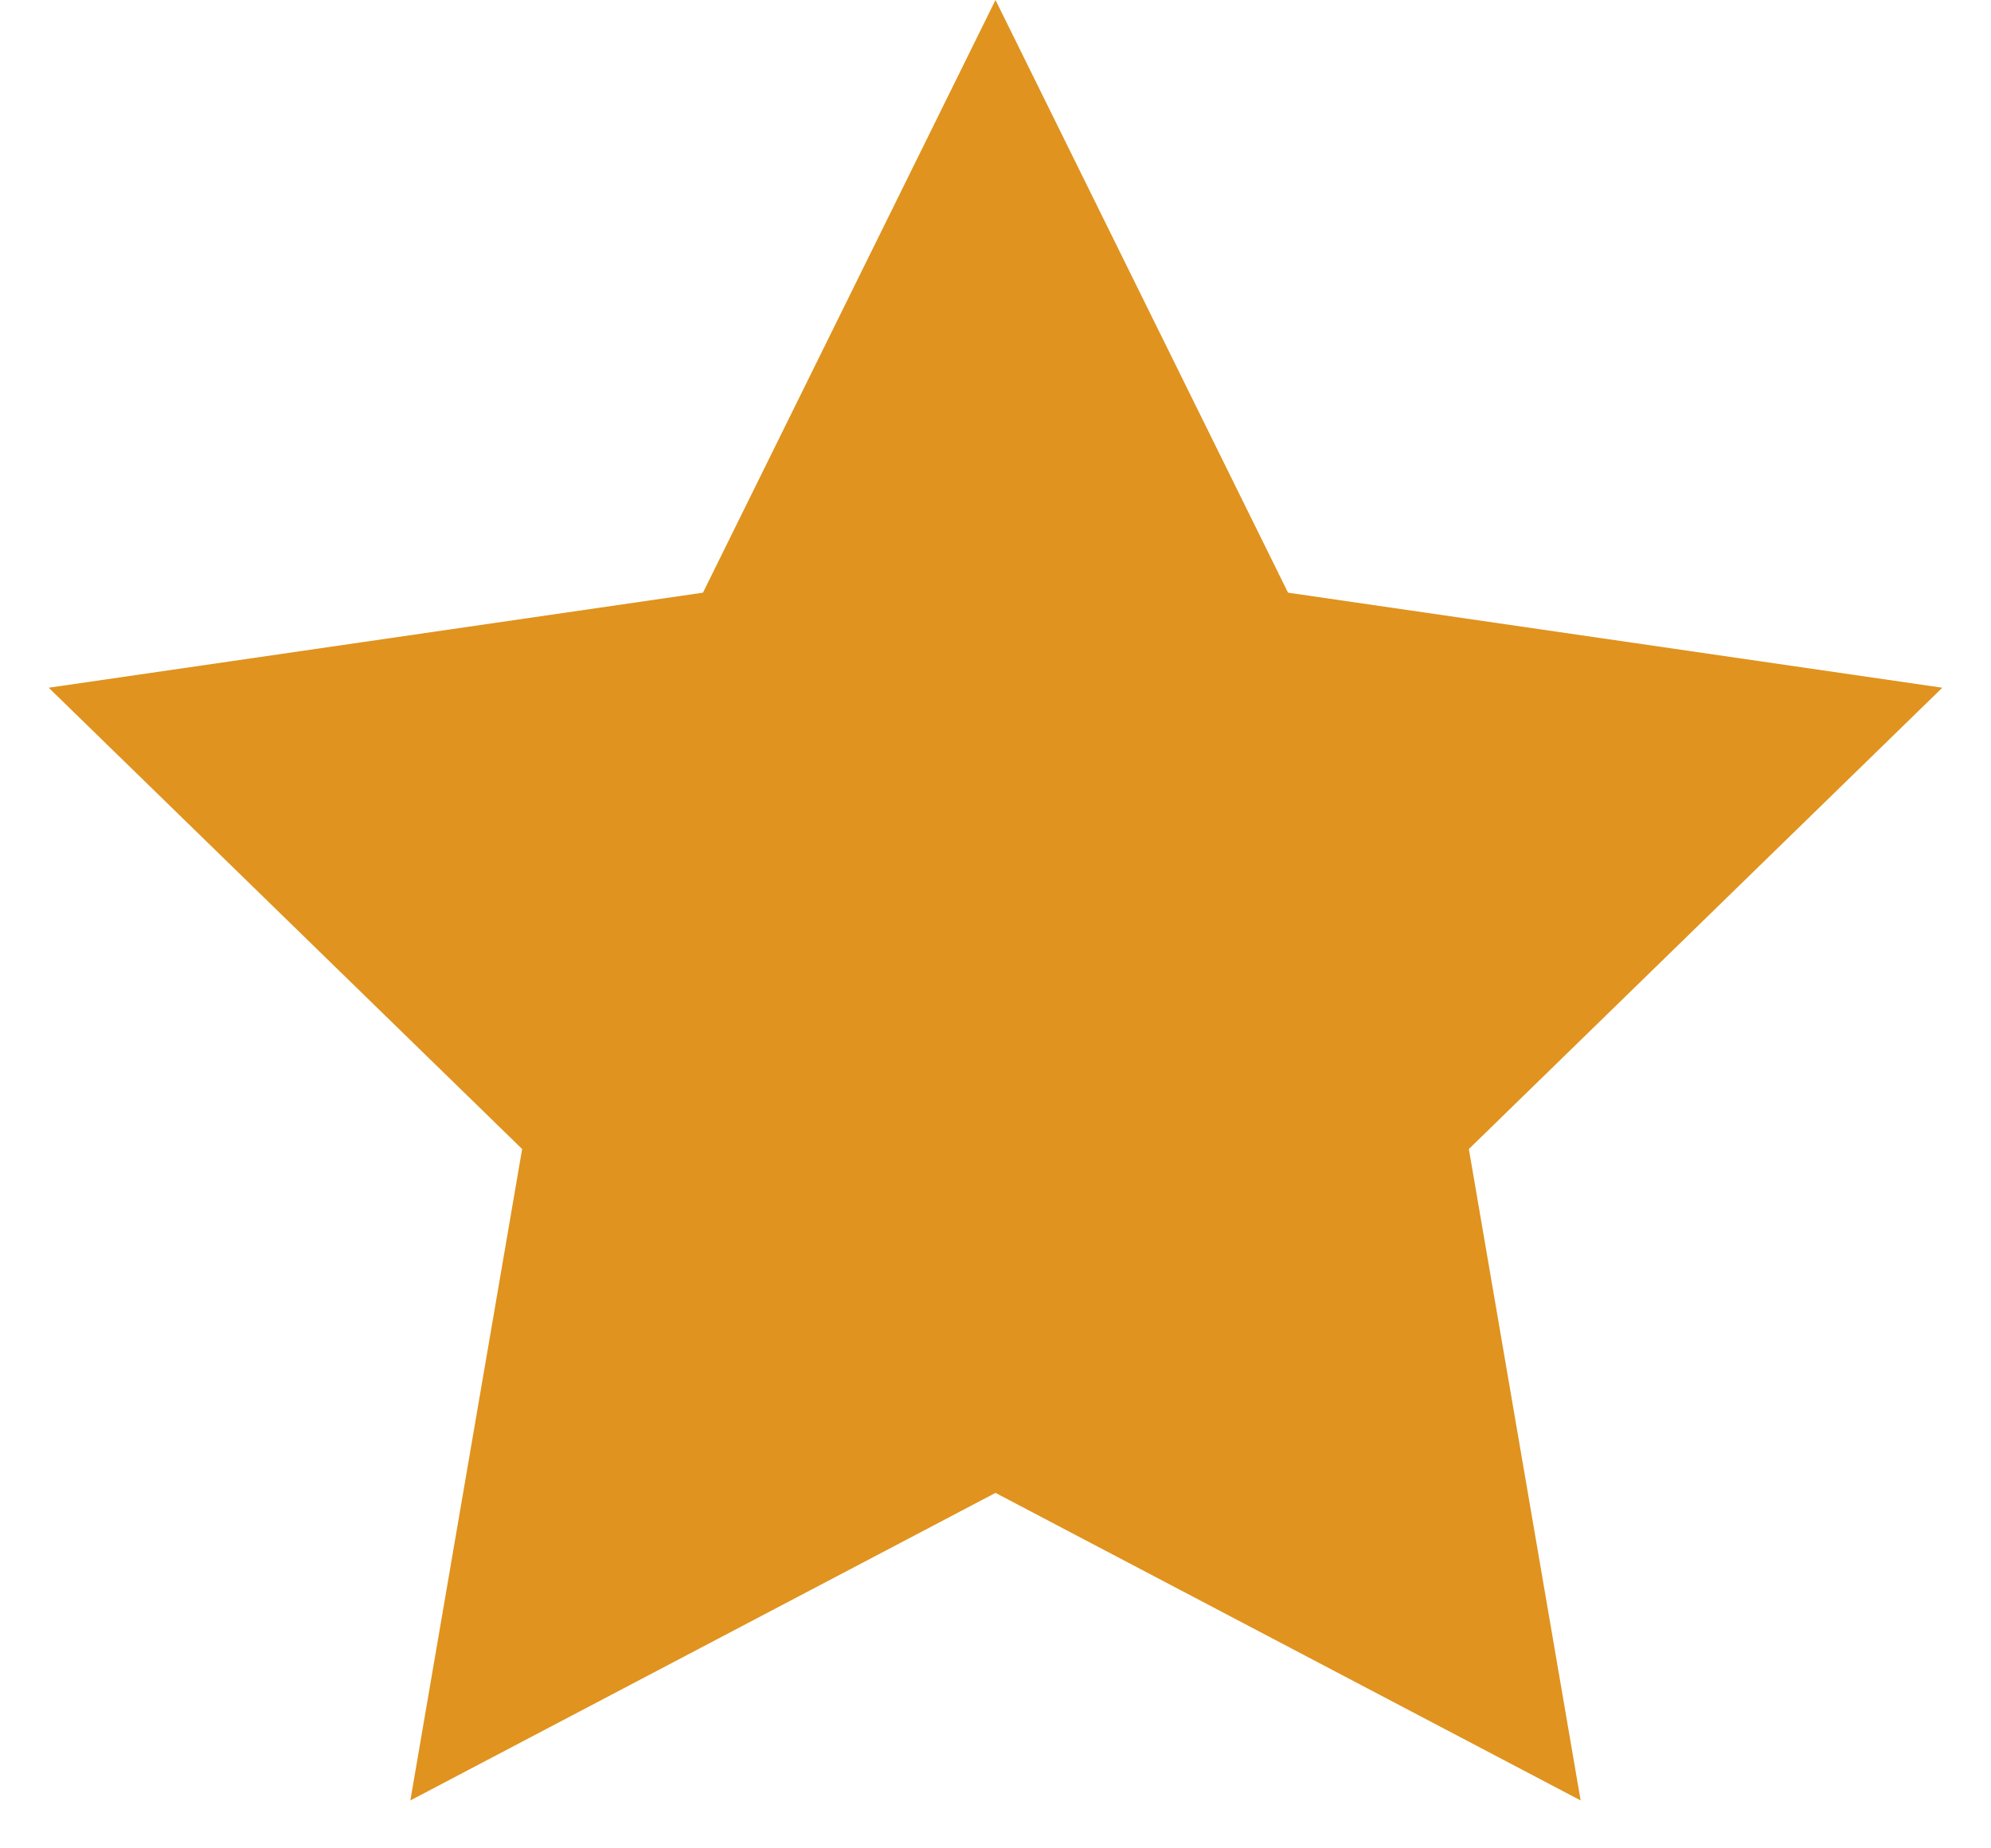 <?xml version="1.0" encoding="UTF-8"?>
<svg width="28px" height="26px" viewBox="0 0 28 26" version="1.1" xmlns="http://www.w3.org/2000/svg" xmlns:xlink="http://www.w3.org/1999/xlink">
    <!-- Generator: sketchtool 40.1 (33804) - http://www.bohemiancoding.com/sketch -->
    <title>2DEFB402-4308-4BA3-A60B-E914D39D6ED9</title>
    <desc>Created with sketchtool.</desc>
    <defs></defs>
    <g id="Page-1" stroke="none" stroke-width="1" fill="none" fill-rule="evenodd">
        <g id="Landing-page" transform="translate(-990, -3189)" fill="#E0931E">
            <g id="Slideshow" transform="translate(0, 2559)">
                <g id="Stars" transform="translate(960, 630)">
                    <polygon id="Star-2" points="44 21 35.771 25.326 37.343 16.163 30.685 9.674 39.886 8.337 44 0 48.114 8.337 57.315 9.674 50.657 16.163 52.229 25.326"></polygon>
                </g>
            </g>
        </g>
    </g>
</svg>